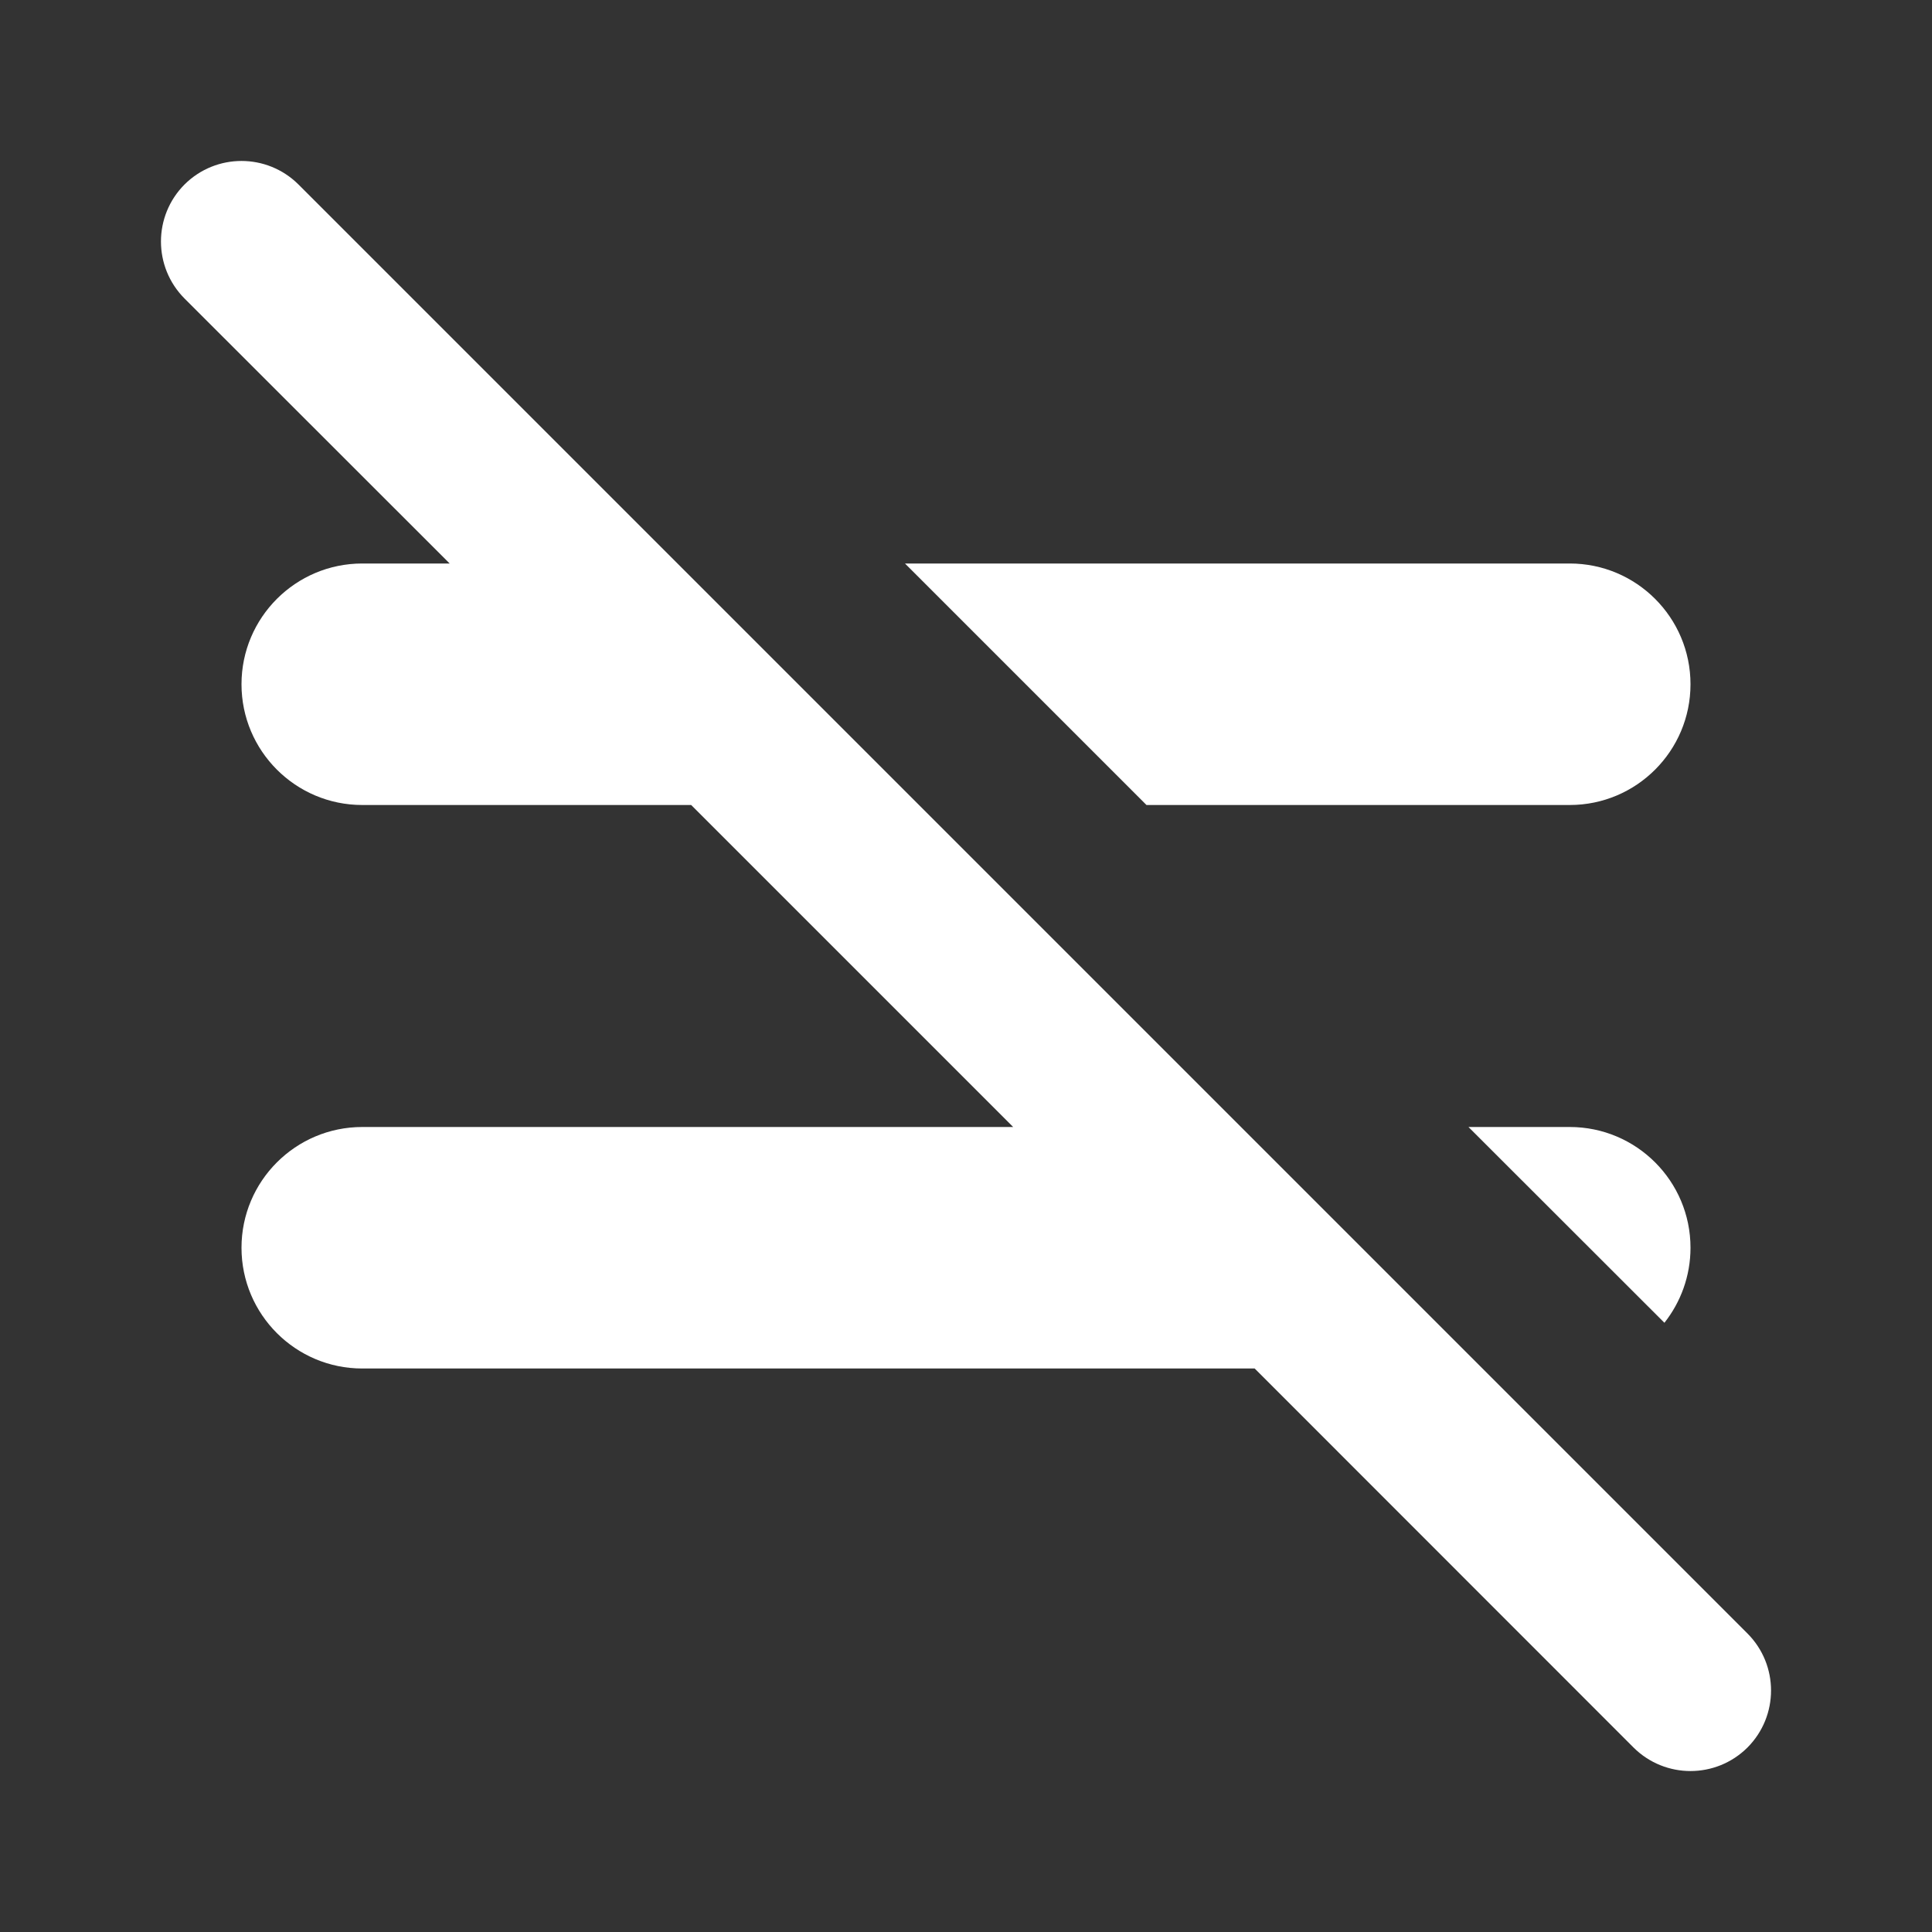 <svg width="12" height="12" viewBox="0 0 12 12" fill="none" xmlns="http://www.w3.org/2000/svg">
<rect x="0" y="0" width="12" height="12" fill="#333333" stroke="none"/>
<path d="M1.854 1.146C1.658 0.951 1.342 0.951 1.146 1.146C0.951 1.342 0.951 1.658 1.146 1.854L2.793 3.5H2.25C1.836 3.5 1.5 3.836 1.5 4.25C1.5 4.664 1.836 5 2.25 5H4.293L6.293 7H2.25C1.836 7 1.5 7.336 1.5 7.75C1.5 8.164 1.836 8.5 2.25 8.5H7.793L10.146 10.854C10.342 11.049 10.658 11.049 10.854 10.854C11.049 10.658 11.049 10.342 10.854 10.146L1.854 1.146ZM9.121 7L10.338 8.216C10.439 8.088 10.5 7.926 10.5 7.75C10.5 7.336 10.164 7 9.75 7H9.121ZM5.621 3.5L7.121 5H9.75C10.164 5 10.5 4.664 10.5 4.25C10.5 3.836 10.164 3.5 9.75 3.5H5.621Z" fill="#ffffff"/>
</svg>
